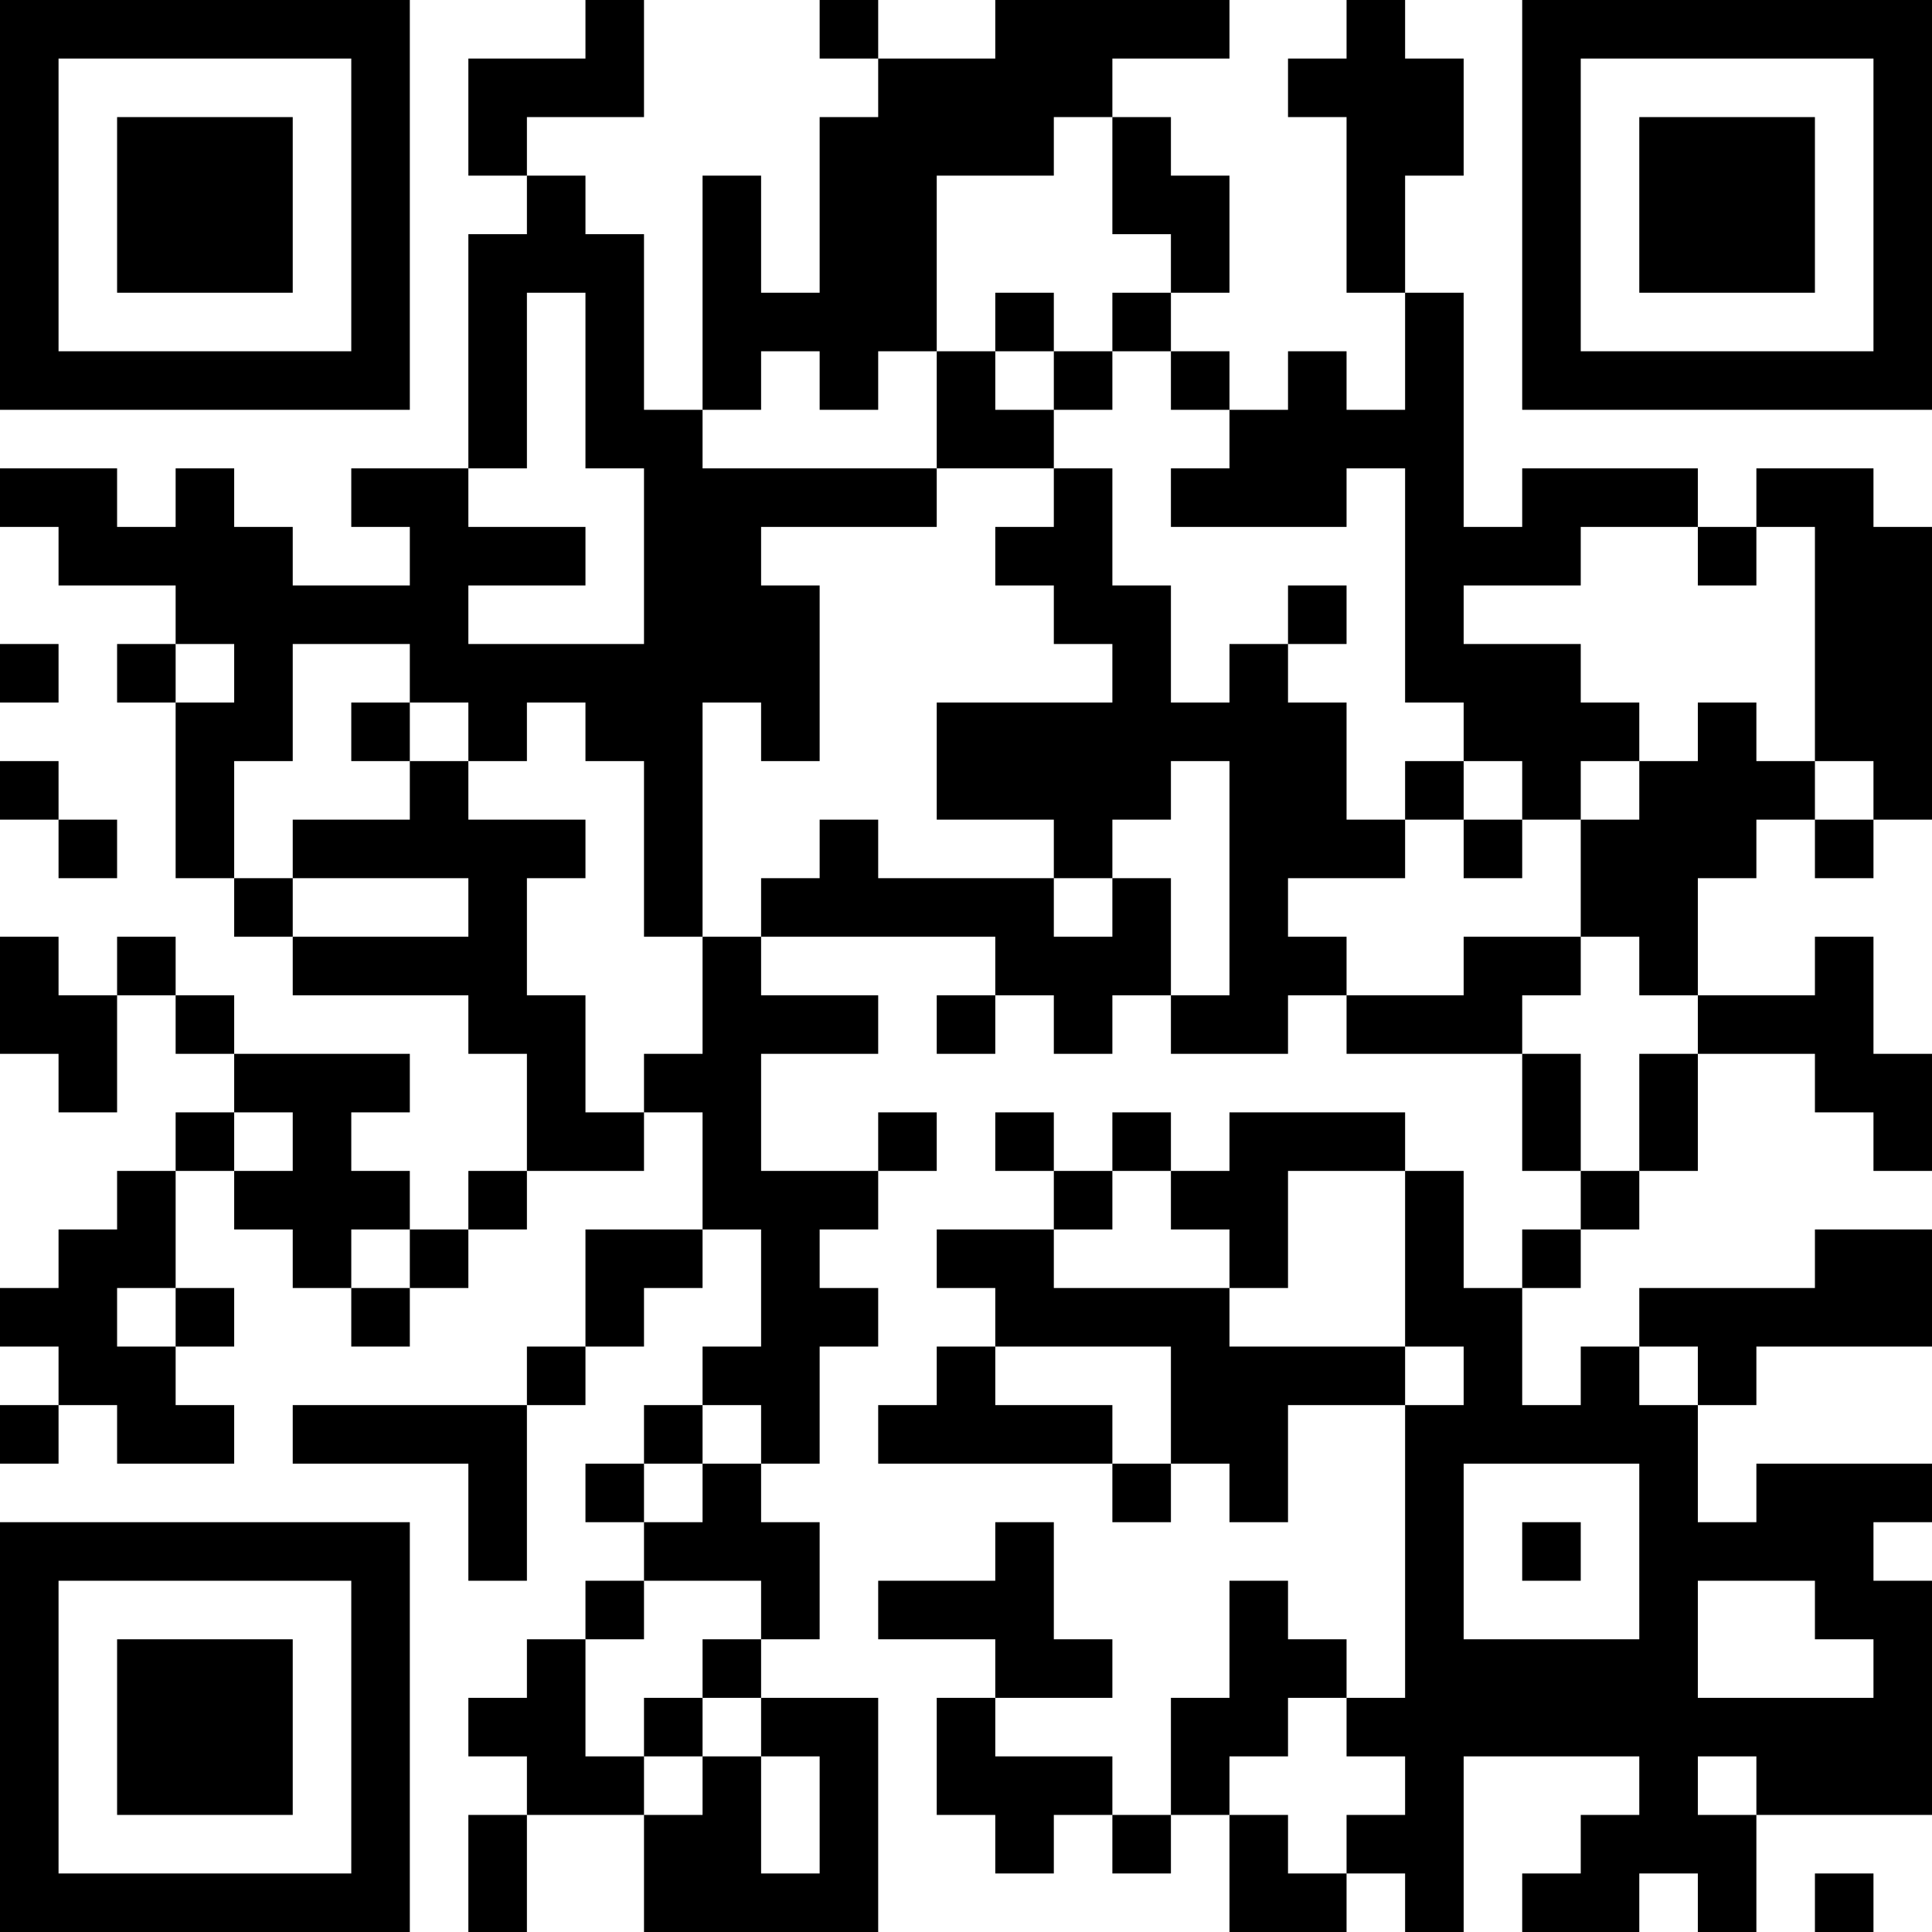 <?xml version="1.0" encoding="UTF-8"?>
<svg xmlns="http://www.w3.org/2000/svg" version="1.1" width="300" height="300" viewBox="0 0 300 300"><rect x="0" y="0" width="300" height="300" fill="#ffffff"/><g transform="scale(9.091)"><g transform="translate(0,0)"><path fill-rule="evenodd" d="M10 0L10 1L8 1L8 3L9 3L9 4L8 4L8 8L6 8L6 9L7 9L7 10L5 10L5 9L4 9L4 8L3 8L3 9L2 9L2 8L0 8L0 9L1 9L1 10L3 10L3 11L2 11L2 12L3 12L3 15L4 15L4 16L5 16L5 17L8 17L8 18L9 18L9 20L8 20L8 21L7 21L7 20L6 20L6 19L7 19L7 18L4 18L4 17L3 17L3 16L2 16L2 17L1 17L1 16L0 16L0 18L1 18L1 19L2 19L2 17L3 17L3 18L4 18L4 19L3 19L3 20L2 20L2 21L1 21L1 22L0 22L0 23L1 23L1 24L0 24L0 25L1 25L1 24L2 24L2 25L4 25L4 24L3 24L3 23L4 23L4 22L3 22L3 20L4 20L4 21L5 21L5 22L6 22L6 23L7 23L7 22L8 22L8 21L9 21L9 20L11 20L11 19L12 19L12 21L10 21L10 23L9 23L9 24L5 24L5 25L8 25L8 27L9 27L9 24L10 24L10 23L11 23L11 22L12 22L12 21L13 21L13 23L12 23L12 24L11 24L11 25L10 25L10 26L11 26L11 27L10 27L10 28L9 28L9 29L8 29L8 30L9 30L9 31L8 31L8 33L9 33L9 31L11 31L11 33L15 33L15 29L13 29L13 28L14 28L14 26L13 26L13 25L14 25L14 23L15 23L15 22L14 22L14 21L15 21L15 20L16 20L16 19L15 19L15 20L13 20L13 18L15 18L15 17L13 17L13 16L17 16L17 17L16 17L16 18L17 18L17 17L18 17L18 18L19 18L19 17L20 17L20 18L22 18L22 17L23 17L23 18L26 18L26 20L27 20L27 21L26 21L26 22L25 22L25 20L24 20L24 19L21 19L21 20L20 20L20 19L19 19L19 20L18 20L18 19L17 19L17 20L18 20L18 21L16 21L16 22L17 22L17 23L16 23L16 24L15 24L15 25L19 25L19 26L20 26L20 25L21 25L21 26L22 26L22 24L24 24L24 29L23 29L23 28L22 28L22 27L21 27L21 29L20 29L20 31L19 31L19 30L17 30L17 29L19 29L19 28L18 28L18 26L17 26L17 27L15 27L15 28L17 28L17 29L16 29L16 31L17 31L17 32L18 32L18 31L19 31L19 32L20 32L20 31L21 31L21 33L23 33L23 32L24 32L24 33L25 33L25 30L28 30L28 31L27 31L27 32L26 32L26 33L28 33L28 32L29 32L29 33L30 33L30 31L33 31L33 27L32 27L32 26L33 26L33 25L30 25L30 26L29 26L29 24L30 24L30 23L33 23L33 21L31 21L31 22L28 22L28 23L27 23L27 24L26 24L26 22L27 22L27 21L28 21L28 20L29 20L29 18L31 18L31 19L32 19L32 20L33 20L33 18L32 18L32 16L31 16L31 17L29 17L29 15L30 15L30 14L31 14L31 15L32 15L32 14L33 14L33 9L32 9L32 8L30 8L30 9L29 9L29 8L26 8L26 9L25 9L25 5L24 5L24 3L25 3L25 1L24 1L24 0L23 0L23 1L22 1L22 2L23 2L23 5L24 5L24 7L23 7L23 6L22 6L22 7L21 7L21 6L20 6L20 5L21 5L21 3L20 3L20 2L19 2L19 1L21 1L21 0L17 0L17 1L15 1L15 0L14 0L14 1L15 1L15 2L14 2L14 5L13 5L13 3L12 3L12 7L11 7L11 4L10 4L10 3L9 3L9 2L11 2L11 0ZM18 2L18 3L16 3L16 6L15 6L15 7L14 7L14 6L13 6L13 7L12 7L12 8L16 8L16 9L13 9L13 10L14 10L14 13L13 13L13 12L12 12L12 16L11 16L11 13L10 13L10 12L9 12L9 13L8 13L8 12L7 12L7 11L5 11L5 13L4 13L4 15L5 15L5 16L8 16L8 15L5 15L5 14L7 14L7 13L8 13L8 14L10 14L10 15L9 15L9 17L10 17L10 19L11 19L11 18L12 18L12 16L13 16L13 15L14 15L14 14L15 14L15 15L18 15L18 16L19 16L19 15L20 15L20 17L21 17L21 13L20 13L20 14L19 14L19 15L18 15L18 14L16 14L16 12L19 12L19 11L18 11L18 10L17 10L17 9L18 9L18 8L19 8L19 10L20 10L20 12L21 12L21 11L22 11L22 12L23 12L23 14L24 14L24 15L22 15L22 16L23 16L23 17L25 17L25 16L27 16L27 17L26 17L26 18L27 18L27 20L28 20L28 18L29 18L29 17L28 17L28 16L27 16L27 14L28 14L28 13L29 13L29 12L30 12L30 13L31 13L31 14L32 14L32 13L31 13L31 9L30 9L30 10L29 10L29 9L27 9L27 10L25 10L25 11L27 11L27 12L28 12L28 13L27 13L27 14L26 14L26 13L25 13L25 12L24 12L24 8L23 8L23 9L20 9L20 8L21 8L21 7L20 7L20 6L19 6L19 5L20 5L20 4L19 4L19 2ZM9 5L9 8L8 8L8 9L10 9L10 10L8 10L8 11L11 11L11 8L10 8L10 5ZM17 5L17 6L16 6L16 8L18 8L18 7L19 7L19 6L18 6L18 5ZM17 6L17 7L18 7L18 6ZM22 10L22 11L23 11L23 10ZM0 11L0 12L1 12L1 11ZM3 11L3 12L4 12L4 11ZM6 12L6 13L7 13L7 12ZM0 13L0 14L1 14L1 15L2 15L2 14L1 14L1 13ZM24 13L24 14L25 14L25 15L26 15L26 14L25 14L25 13ZM4 19L4 20L5 20L5 19ZM19 20L19 21L18 21L18 22L21 22L21 23L24 23L24 24L25 24L25 23L24 23L24 20L22 20L22 22L21 22L21 21L20 21L20 20ZM6 21L6 22L7 22L7 21ZM2 22L2 23L3 23L3 22ZM17 23L17 24L19 24L19 25L20 25L20 23ZM28 23L28 24L29 24L29 23ZM12 24L12 25L11 25L11 26L12 26L12 25L13 25L13 24ZM25 25L25 28L28 28L28 25ZM26 26L26 27L27 27L27 26ZM11 27L11 28L10 28L10 30L11 30L11 31L12 31L12 30L13 30L13 32L14 32L14 30L13 30L13 29L12 29L12 28L13 28L13 27ZM29 27L29 29L32 29L32 28L31 28L31 27ZM11 29L11 30L12 30L12 29ZM22 29L22 30L21 30L21 31L22 31L22 32L23 32L23 31L24 31L24 30L23 30L23 29ZM29 30L29 31L30 31L30 30ZM31 32L31 33L32 33L32 32ZM0 0L0 7L7 7L7 0ZM1 1L1 6L6 6L6 1ZM2 2L2 5L5 5L5 2ZM26 0L26 7L33 7L33 0ZM27 1L27 6L32 6L32 1ZM28 2L28 5L31 5L31 2ZM0 26L0 33L7 33L7 26ZM1 27L1 32L6 32L6 27ZM2 28L2 31L5 31L5 28Z" fill="#000000"/></g></g></svg>
